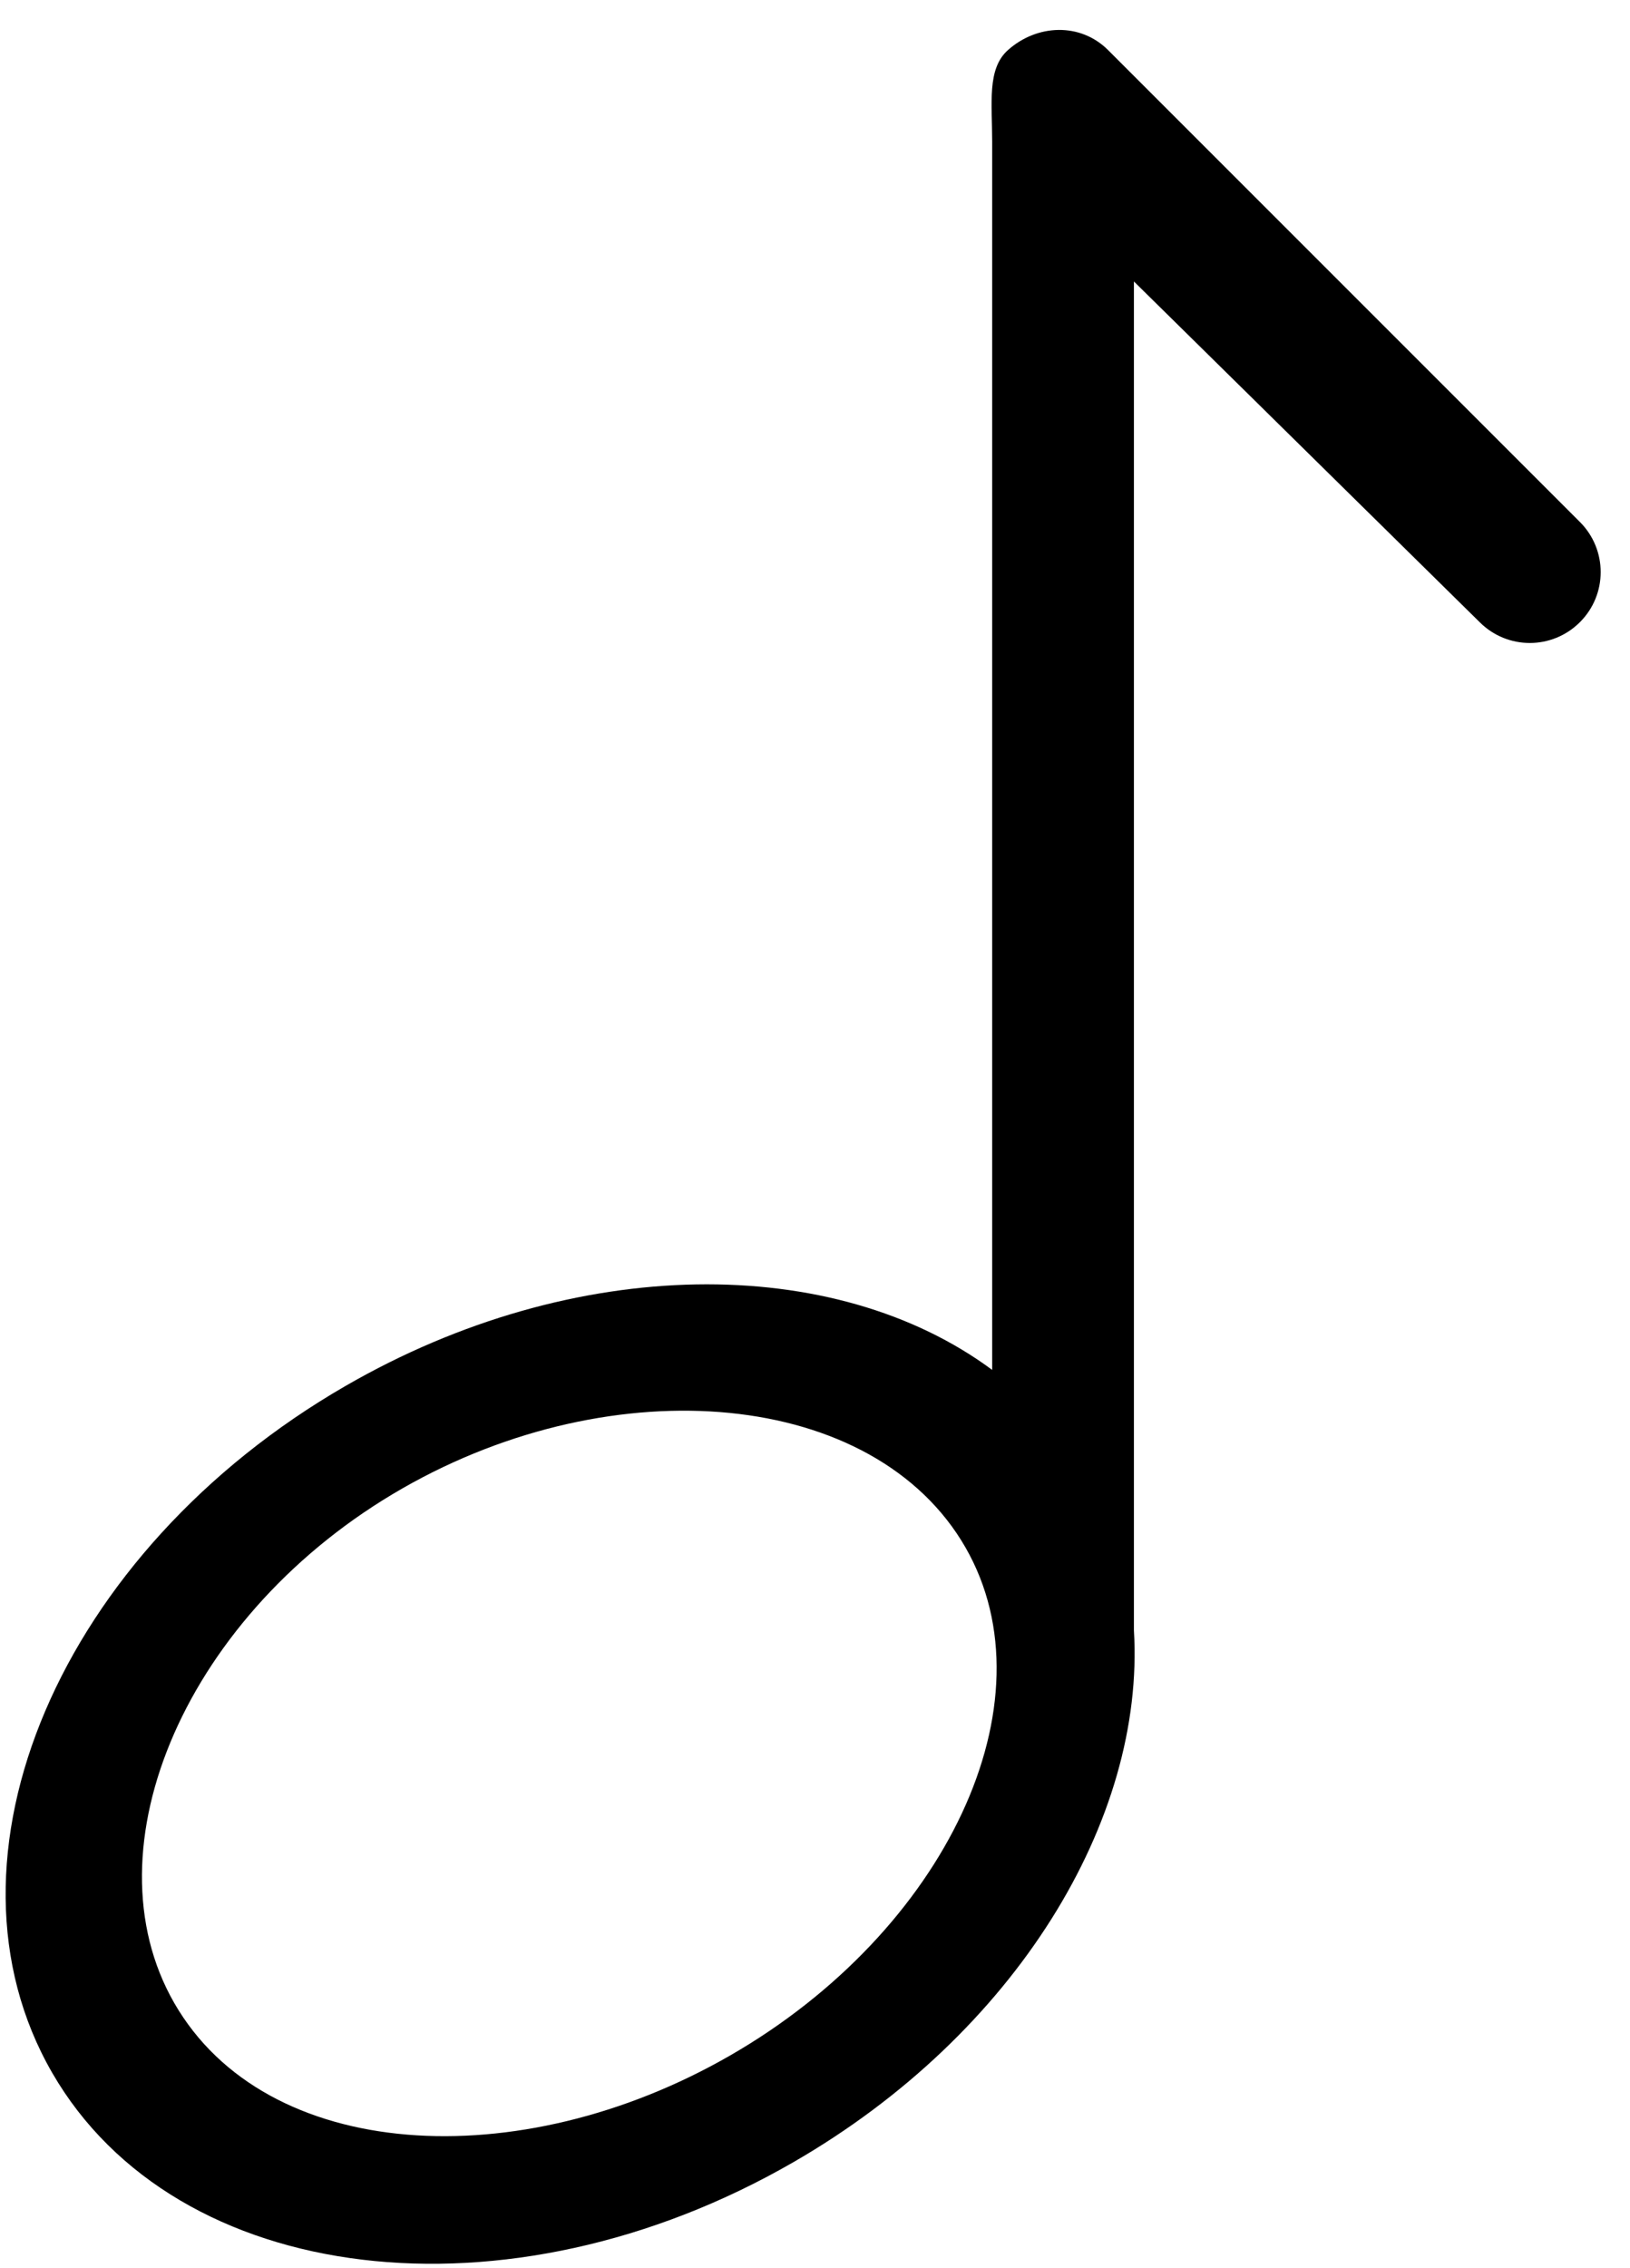 <?xml version="1.0" encoding="UTF-8" standalone="no"?>
<svg width="23px" height="32px" viewBox="0 0 23 32" version="1.1" xmlns="http://www.w3.org/2000/svg" xmlns:xlink="http://www.w3.org/1999/xlink" xmlns:sketch="http://www.bohemiancoding.com/sketch/ns">
    <!-- Generator: Sketch Beta 3.3.2 (12041) - http://www.bohemiancoding.com/sketch -->
    <title>music-note</title>
    <desc>Created with Sketch Beta.</desc>
    <defs></defs>
    <g id="Page-1" stroke="none" stroke-width="1" fill="none" fill-rule="evenodd" sketch:type="MSPage">
        <g id="Icon-Set" sketch:type="MSLayerGroup" transform="translate(-468, -618)" fill="#000000">
            <path d="M478.58,646.833 C475.631,648.674 472.015,648.581 470.586,646.463 C469.156,644.346 470.455,641.005 473.404,639.163 C476.354,637.322 480.068,637.514 481.498,639.631 C482.928,641.749 481.53,644.991 478.58,646.833 L478.58,646.833 Z M490.293,625.364 L483.636,618.707 C483.245,618.316 482.634,618.339 482.222,618.707 C481.925,618.973 482,619.453 482,620 L482,637.327 C479.781,635.683 476.119,635.68 472.876,637.553 C468.844,639.88 466.991,644.219 468.736,647.243 C470.482,650.267 475.166,650.831 479.198,648.503 C482.33,646.695 484.162,643.676 484,641 L484,621.971 L488.879,626.778 C489.27,627.169 489.902,627.169 490.293,626.778 C490.684,626.388 490.684,625.755 490.293,625.364 L490.293,625.364 Z" id="music-note" sketch:type="MSShapeGroup"></path>
        </g>
    </g>
</svg>